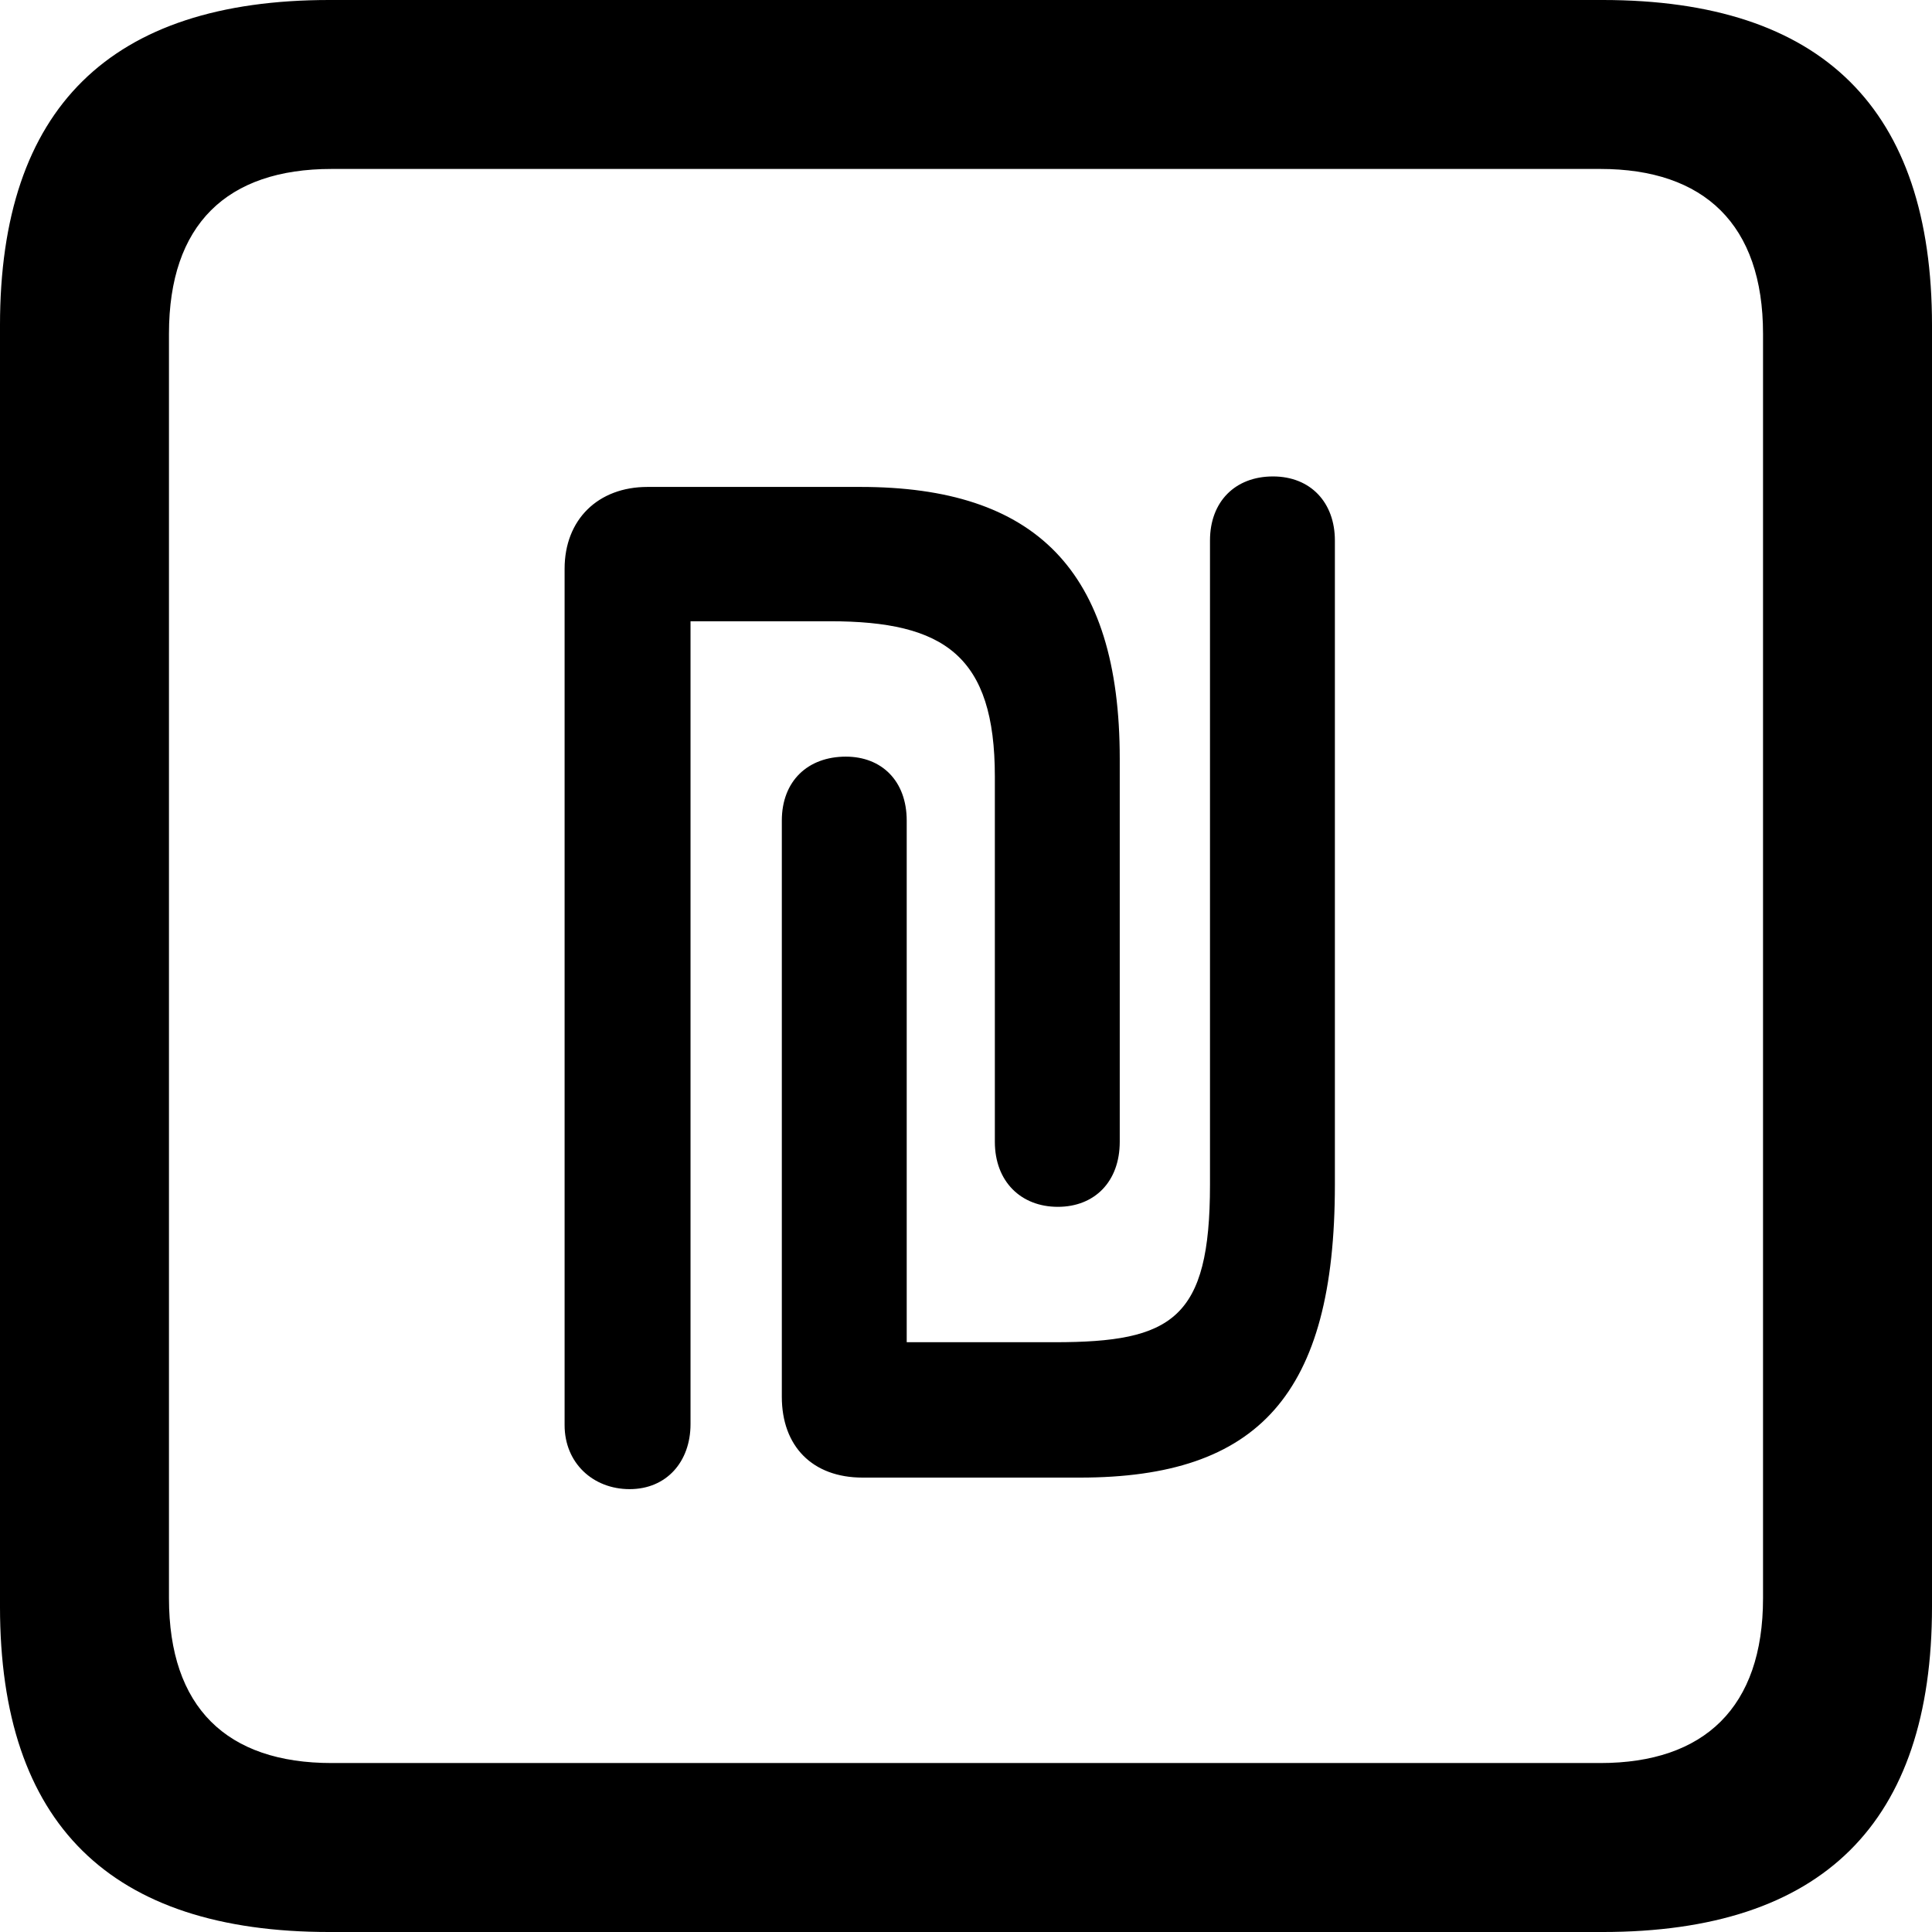 <?xml version="1.0" encoding="UTF-8" standalone="no"?>
<svg xmlns="http://www.w3.org/2000/svg"
     width="898.926" height="898.926"
     viewBox="0 0 898.926 898.926"
     fill="currentColor">
  <path d="M153.318 898.929H745.608C848.148 898.929 898.928 848.149 898.928 747.559V151.369C898.928 50.779 848.148 -0.001 745.608 -0.001H153.318C51.268 -0.001 -0.002 50.289 -0.002 151.369V747.559C-0.002 848.63 51.268 898.929 153.318 898.929ZM154.298 820.309C105.468 820.309 78.618 794.429 78.618 743.649V155.269C78.618 104.49 105.468 78.609 154.298 78.609H744.628C792.968 78.609 820.308 104.49 820.308 155.269V743.649C820.308 794.429 792.968 820.309 744.628 820.309ZM363.768 649.899C363.768 672.85 377.928 687.5 401.368 687.5H502.438C585.448 687.5 621.098 648.929 621.098 551.269V251.47C621.098 233.889 609.868 221.679 592.288 221.679C574.708 221.679 562.988 233.399 562.988 251.47V551.269C562.988 613.769 545.408 624.51 490.718 624.51H421.878V381.839C421.878 363.279 410.158 352.05 393.558 352.05C375.978 352.05 363.768 363.279 363.768 381.839ZM262.698 663.09C262.698 680.659 275.878 692.87 292.968 692.87C310.058 692.87 321.288 680.179 321.288 662.6V289.06H386.228C439.448 289.06 462.888 305.18 462.888 361.329V531.25C462.888 549.809 475.098 561.519 492.188 561.519C509.278 561.519 520.998 549.809 520.998 531.25V353.029C520.998 265.139 481.448 226.56 400.388 226.56H301.268C278.318 226.56 262.698 241.7 262.698 264.649Z"/>
</svg>
